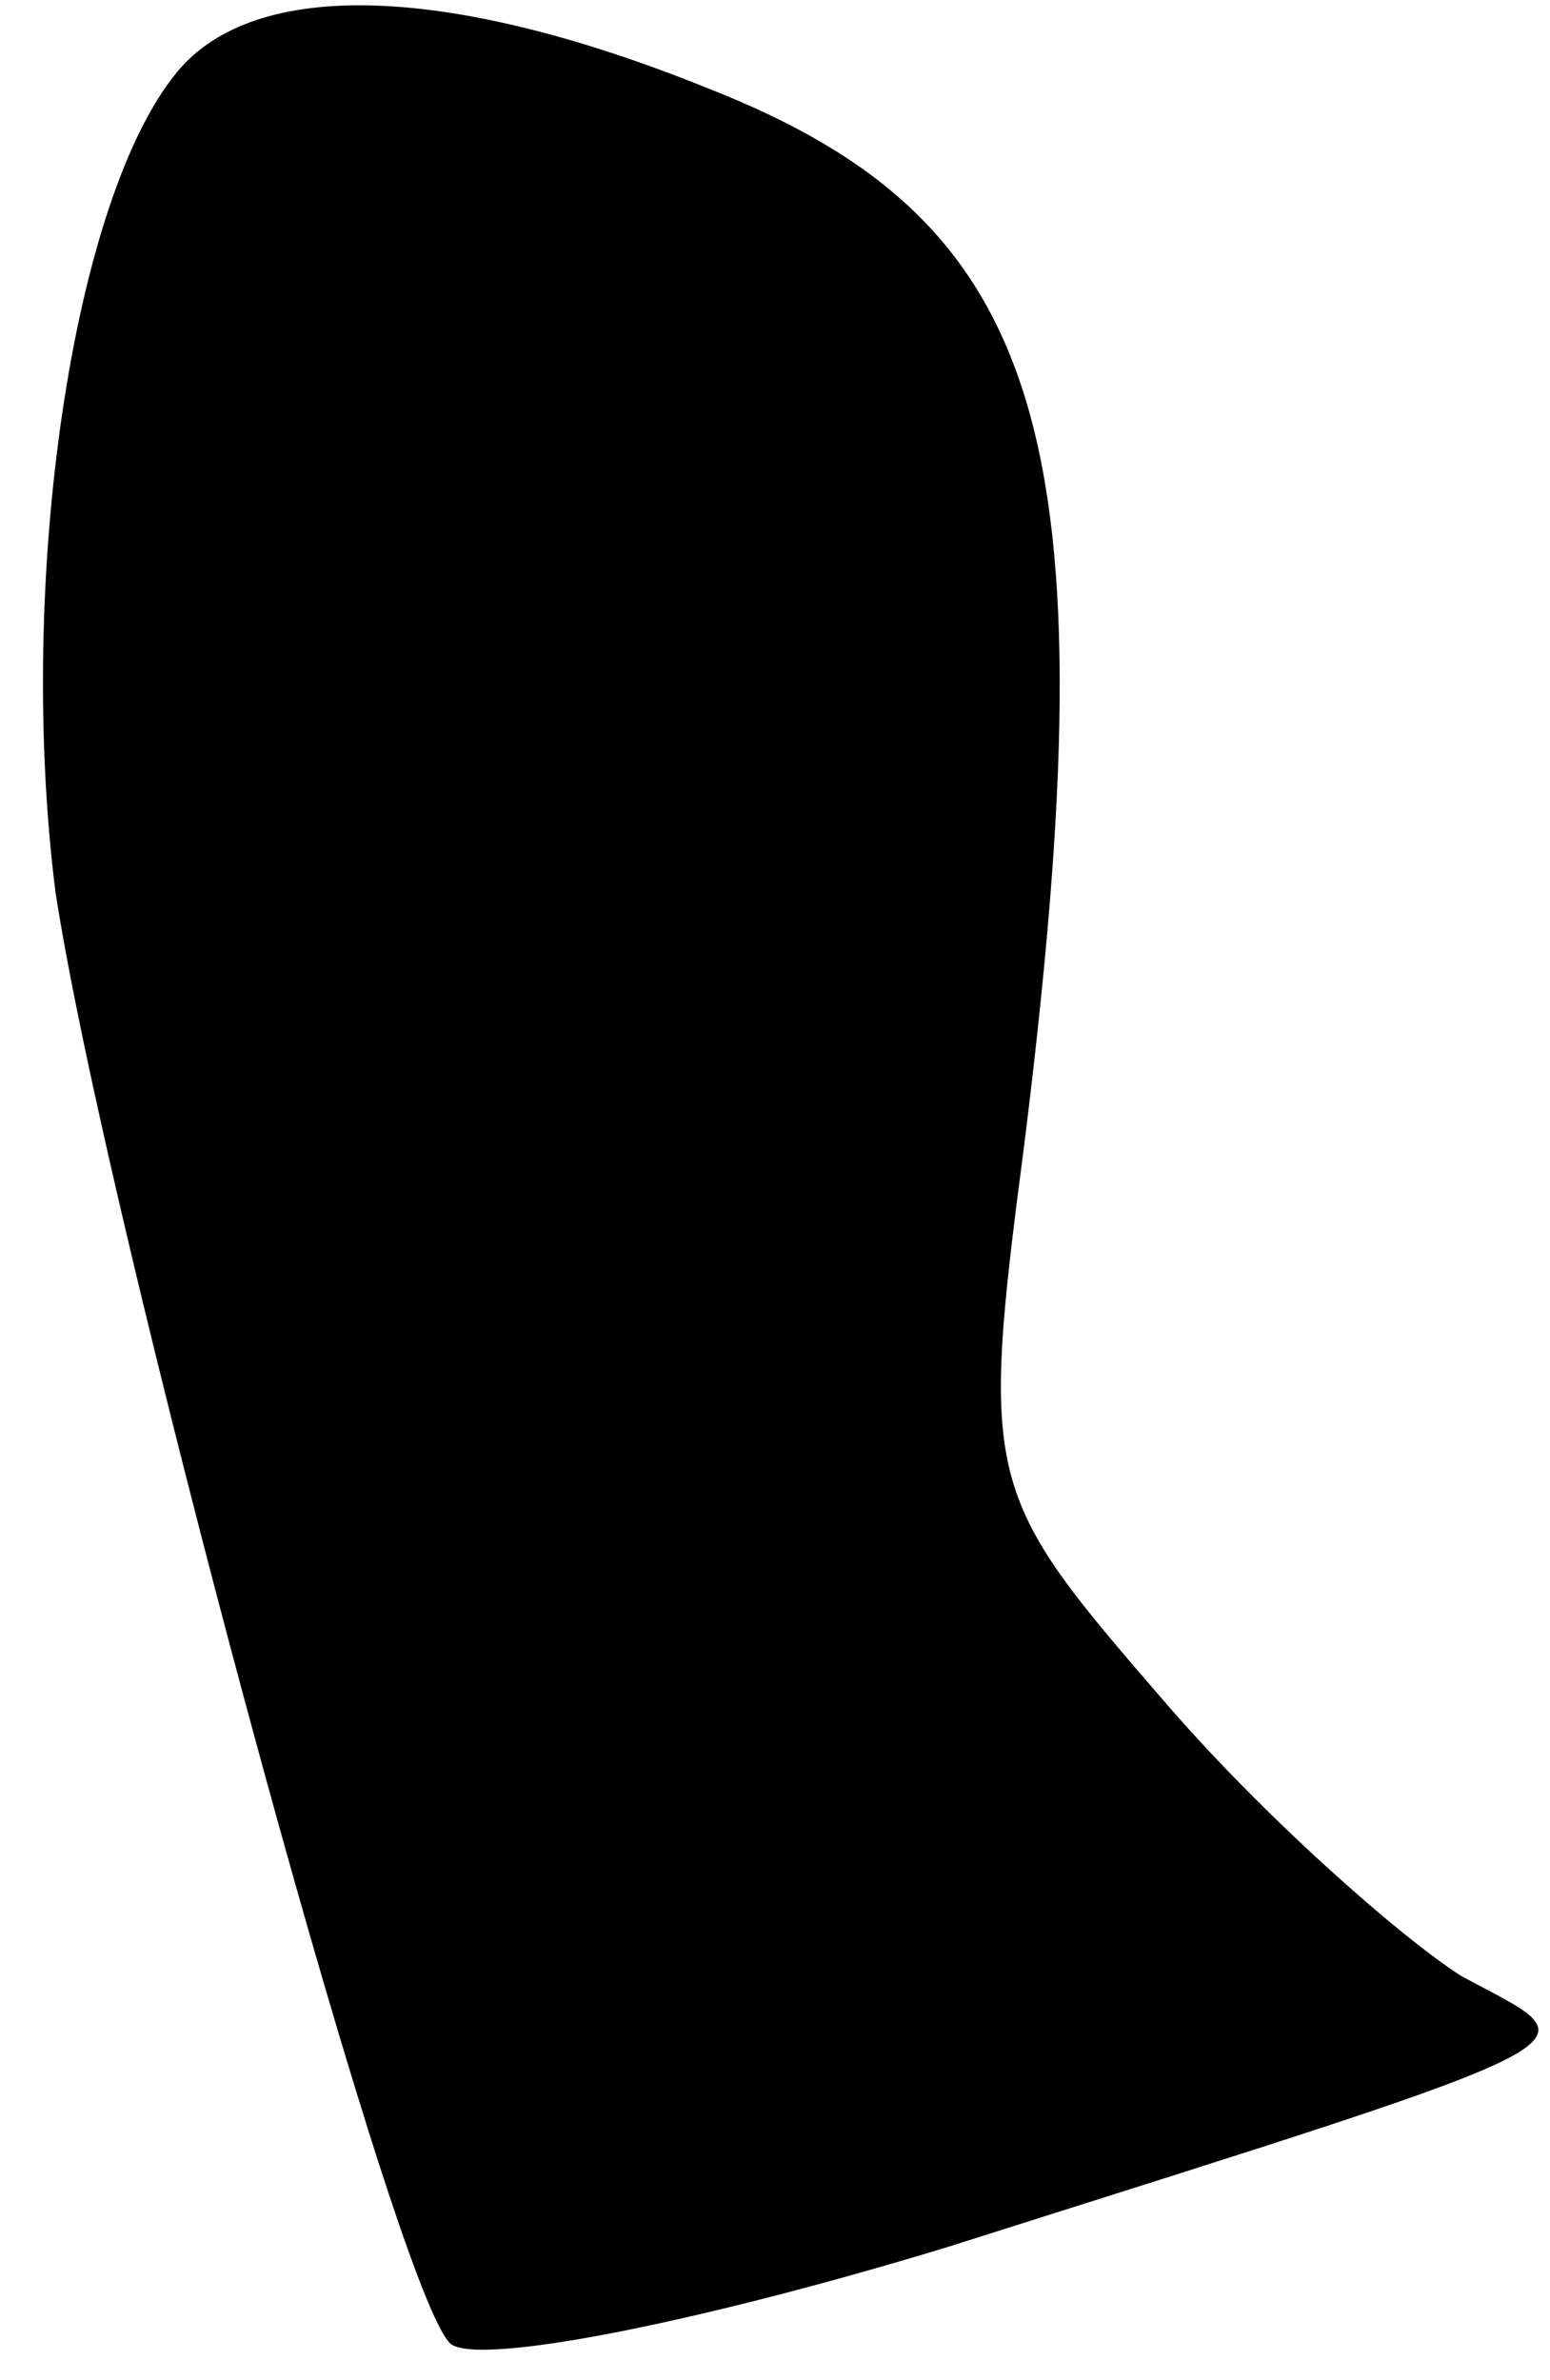 <?xml version="1.0" standalone="no"?>
<!DOCTYPE svg PUBLIC "-//W3C//DTD SVG 20010904//EN"
 "http://www.w3.org/TR/2001/REC-SVG-20010904/DTD/svg10.dtd">
<svg version="1.0" xmlns="http://www.w3.org/2000/svg"
 width="28pt" height="43pt" viewBox="0 0 28 43"
 preserveAspectRatio="xMidYMid meet">
<g transform="translate(0,43) scale(0.1,-0.1)"
fill="#000000" stroke="none">
<path fill="#000000" stroke="none" d="M32 417 c-19 -23 -29 -92 -22 -148 9
-59 60 -249 71 -262 3 -5 44 3 90 17 123 39 117 36 93 49 -11 7 -36 29 -54 50
-32 37 -33 39 -25 100 16 128 4 167 -57 191 -47 19 -82 20 -96 3z"/>
</g>
</svg>
